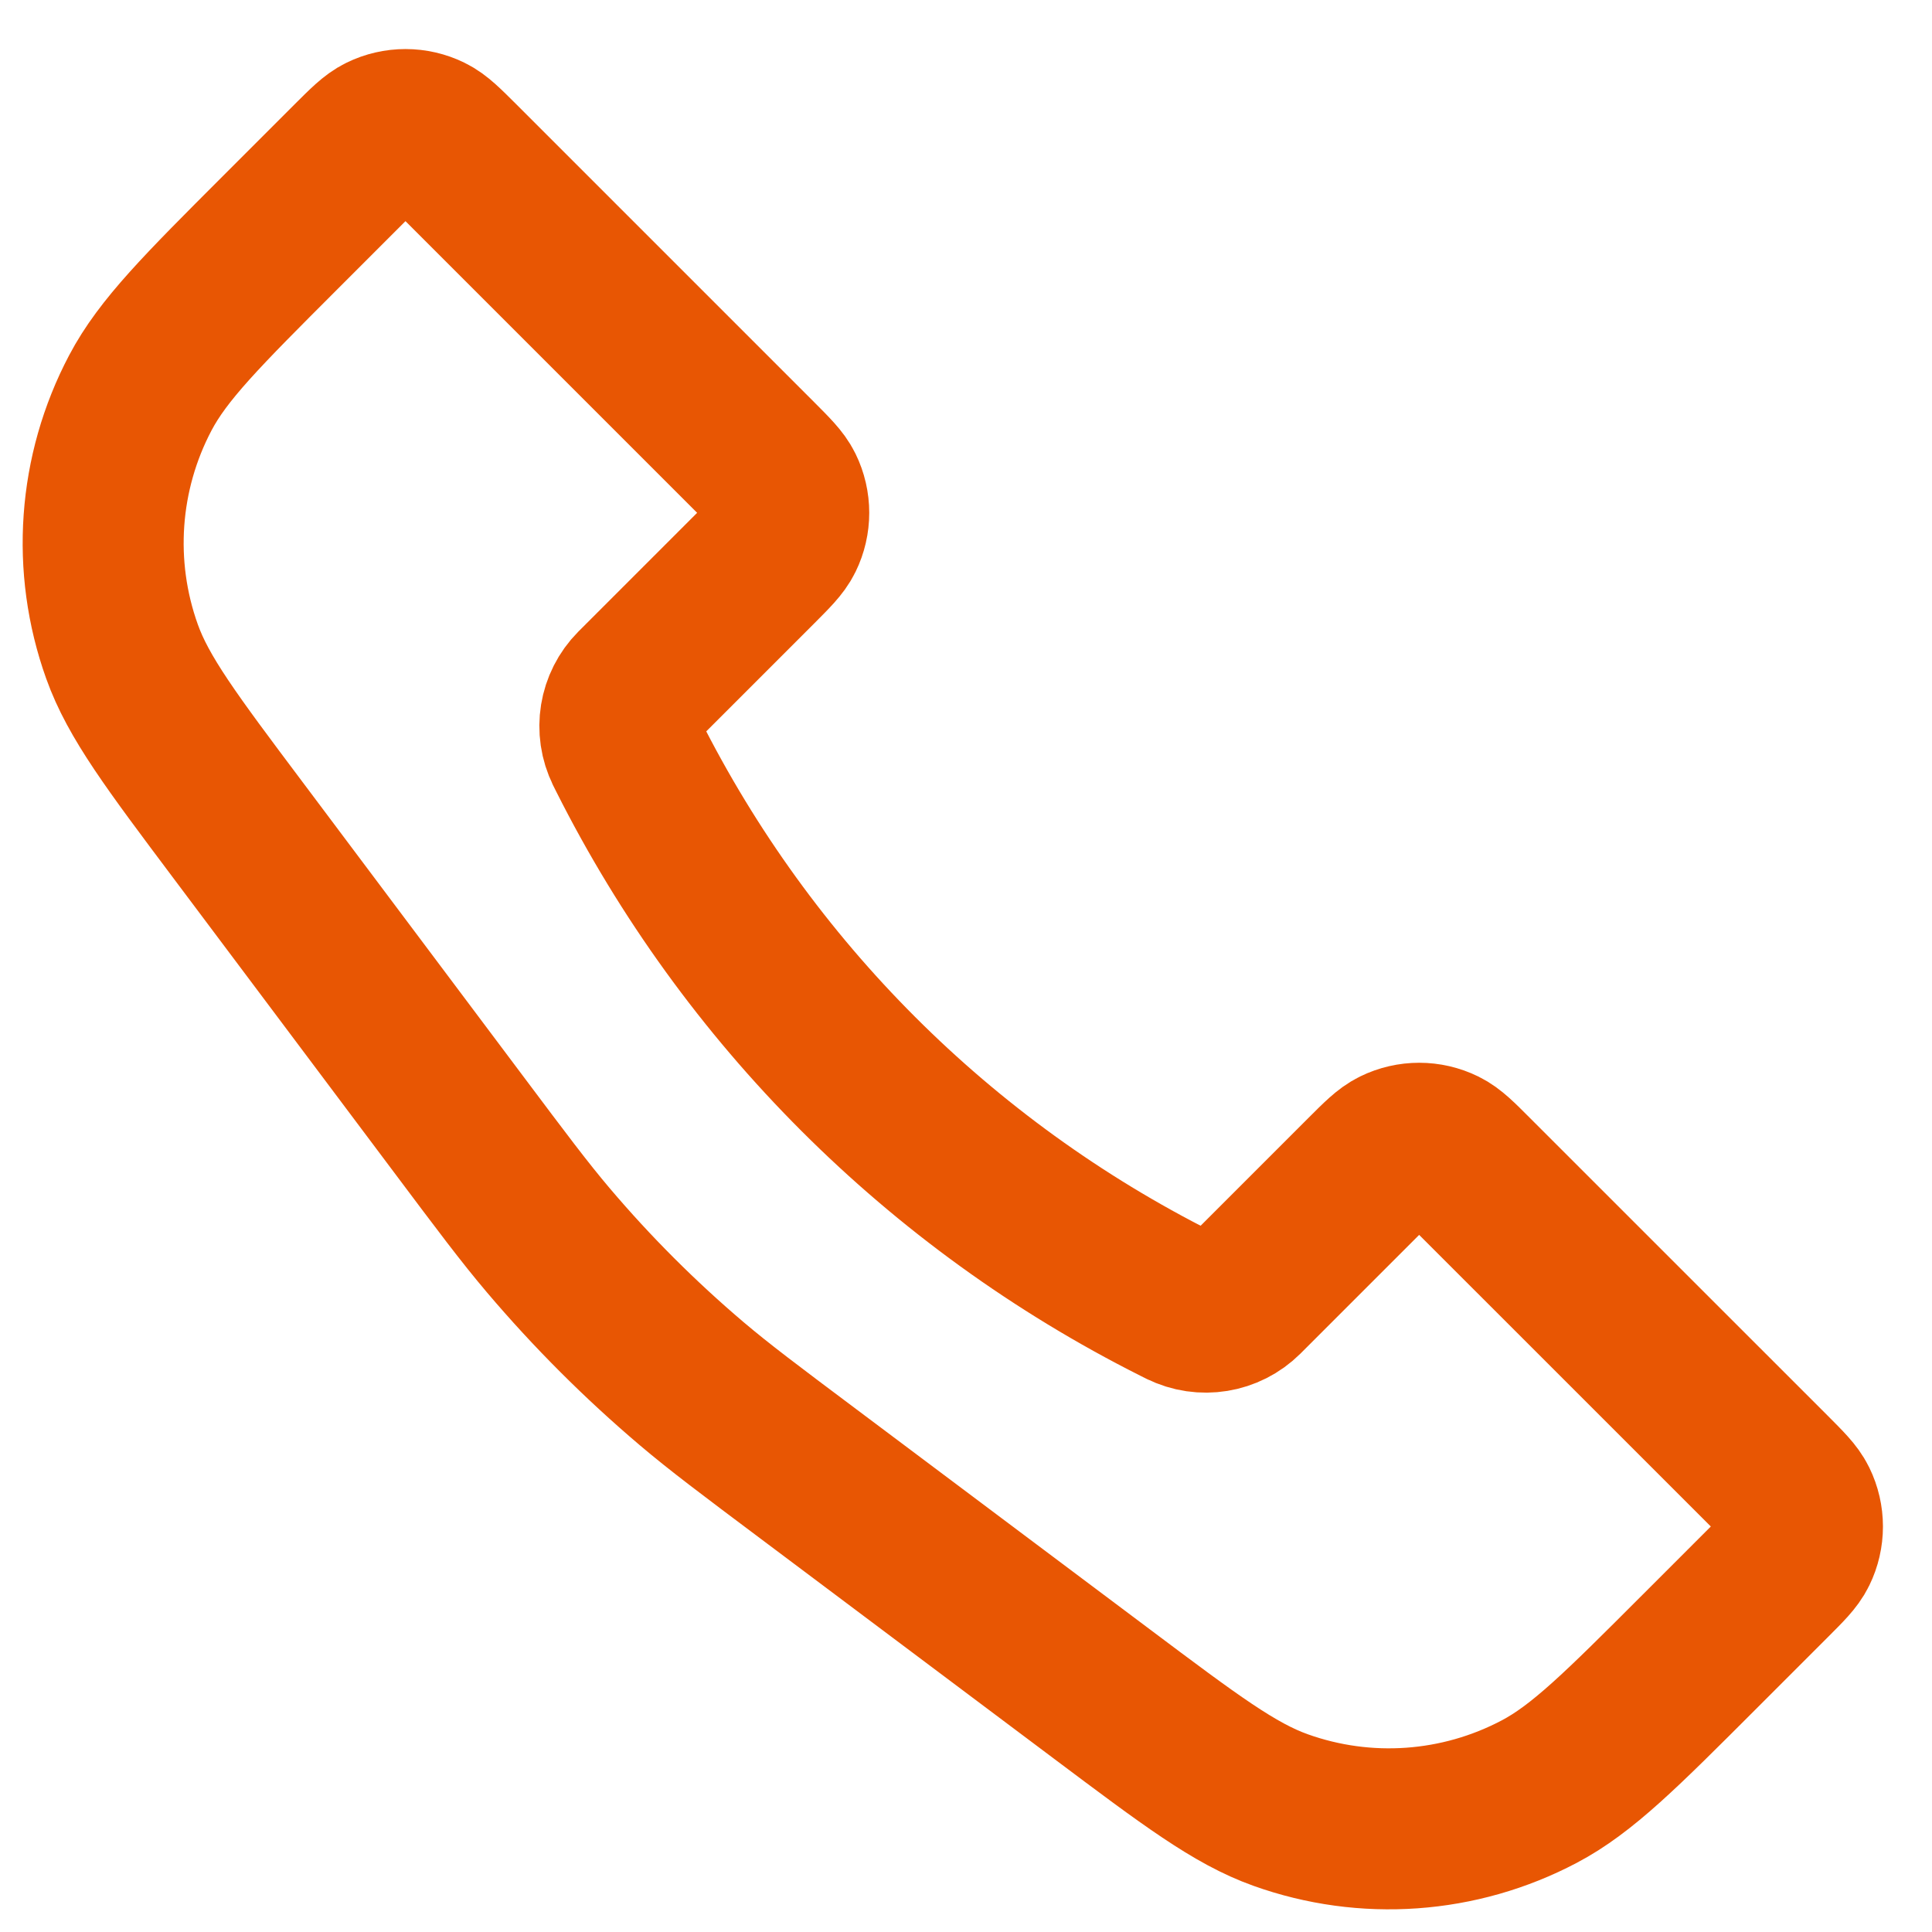 <svg width="36" height="36" viewBox="0 0 36 36" fill="none" xmlns="http://www.w3.org/2000/svg">
<path d="M5.225 4.33L6.551 3.004L6.551 3.004C6.828 2.728 6.966 2.589 7.116 2.516C7.393 2.38 7.718 2.38 7.995 2.516C8.145 2.589 8.283 2.728 8.56 3.004L14.107 8.551C14.383 8.828 14.522 8.966 14.595 9.116C14.731 9.393 14.731 9.718 14.595 9.995C14.522 10.145 14.383 10.283 14.107 10.56L11.847 12.82L11.84 12.827C11.539 13.13 11.464 13.591 11.654 13.974L11.658 13.983L11.706 14.079C13.926 18.493 17.507 22.074 21.921 24.294L22.017 24.342L22.026 24.346C22.409 24.536 22.87 24.461 23.173 24.16L23.18 24.153L25.44 21.893C25.717 21.616 25.855 21.478 26.005 21.405C26.282 21.269 26.607 21.269 26.884 21.405C27.034 21.478 27.172 21.616 27.448 21.893L27.448 21.893L32.996 27.44C33.272 27.717 33.411 27.855 33.484 28.005C33.62 28.282 33.62 28.607 33.484 28.884C33.411 29.034 33.272 29.172 32.996 29.448L31.669 30.775C30.212 32.233 29.483 32.962 28.68 33.385C27.193 34.169 25.445 34.294 23.861 33.727C23.007 33.422 22.182 32.803 20.533 31.566L15.066 27.466L15.066 27.466C13.964 26.64 13.413 26.227 12.89 25.784C11.927 24.967 11.033 24.073 10.216 23.11C9.773 22.587 9.36 22.036 8.534 20.934L4.434 15.467C3.197 13.818 2.578 12.993 2.273 12.139C1.706 10.555 1.831 8.807 2.615 7.32C3.038 6.517 3.767 5.788 5.225 4.33Z" stroke="#E85603" stroke-width="3"/>
</svg>
